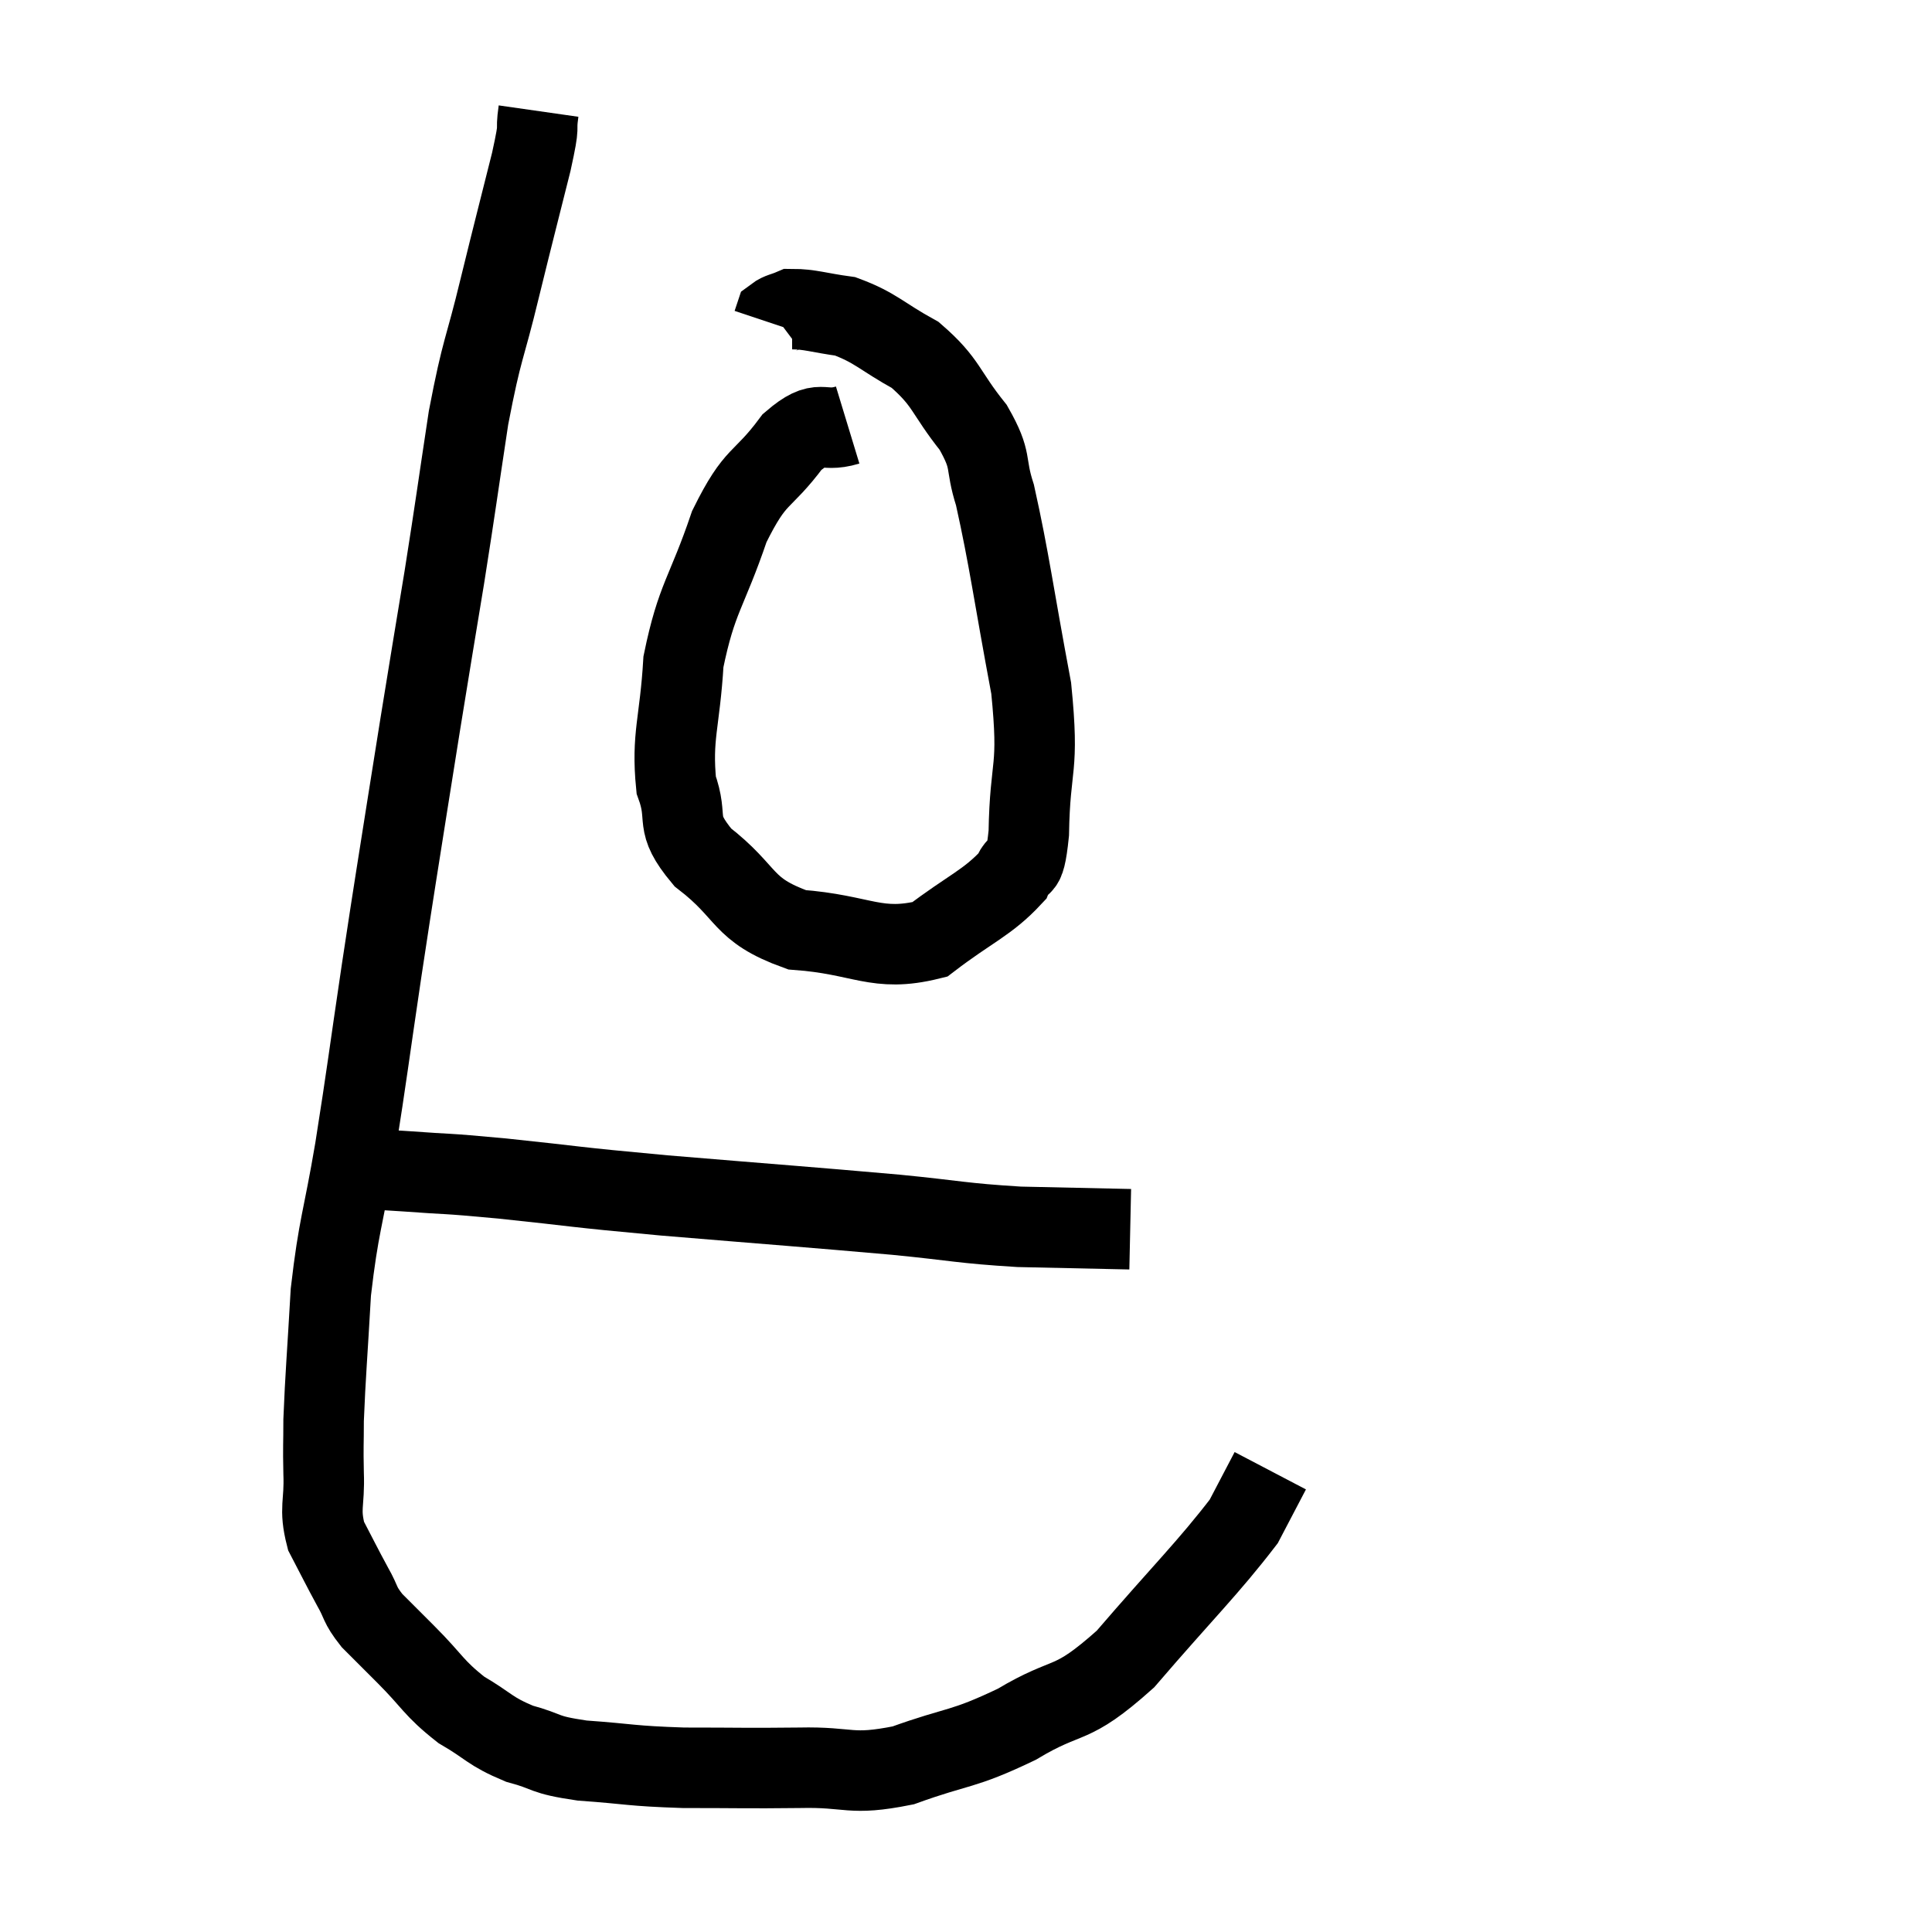 <svg width="48" height="48" viewBox="0 0 48 48" xmlns="http://www.w3.org/2000/svg"><path d="M 13.38 2.76 C 13.29 3.39, 13.44 2.925, 13.2 4.02 C 12.81 5.58, 12.81 5.55, 12.42 7.14 C 12.03 8.76, 11.985 8.58, 11.64 10.38 C 11.34 12.36, 11.34 12.435, 11.04 14.34 C 10.74 16.17, 10.74 16.14, 10.44 18 C 10.14 19.89, 10.08 20.25, 9.84 21.78 C 9.66 22.95, 9.735 22.425, 9.48 24.12 C 9.15 26.34, 9.135 26.565, 8.82 28.56 C 8.52 30.33, 8.415 30.42, 8.22 32.1 C 8.13 33.69, 8.085 34.155, 8.04 35.28 C 8.04 35.94, 8.025 35.88, 8.04 36.6 C 8.07 37.38, 7.92 37.455, 8.1 38.16 C 8.43 38.79, 8.475 38.895, 8.76 39.42 C 9 39.84, 8.91 39.84, 9.24 40.26 C 9.66 40.68, 9.525 40.545, 10.08 41.1 C 10.77 41.79, 10.755 41.925, 11.46 42.48 C 12.18 42.9, 12.15 43.005, 12.9 43.32 C 13.68 43.53, 13.44 43.59, 14.46 43.74 C 15.72 43.83, 15.63 43.875, 16.98 43.92 C 18.42 43.92, 18.495 43.935, 19.86 43.92 C 21.15 43.89, 21.09 44.13, 22.44 43.86 C 23.85 43.35, 23.88 43.5, 25.26 42.84 C 26.61 42.03, 26.55 42.48, 27.96 41.22 C 29.43 39.51, 30 38.97, 30.9 37.8 C 31.23 37.17, 31.395 36.855, 31.56 36.54 C 31.56 36.54, 31.56 36.54, 31.56 36.54 L 31.56 36.54" fill="none" stroke="black" stroke-width="2"></path><path d="M 8.22 29.04 C 8.55 29.04, 8.415 29.025, 8.88 29.04 C 9.48 29.07, 9.18 29.04, 10.08 29.1 C 11.28 29.19, 10.875 29.13, 12.48 29.28 C 14.49 29.49, 14.055 29.475, 16.5 29.7 C 19.38 29.94, 20.055 29.985, 22.26 30.18 C 23.79 30.33, 23.865 30.39, 25.32 30.48 C 26.7 30.51, 27.39 30.525, 28.08 30.54 L 28.08 30.54" fill="none" stroke="black" stroke-width="2"></path><path d="M 21.06 10.56 C 20.37 10.77, 20.415 10.35, 19.68 10.98 C 18.9 12.03, 18.795 11.715, 18.12 13.08 C 17.55 14.76, 17.31 14.835, 16.98 16.44 C 16.89 17.97, 16.68 18.285, 16.8 19.5 C 17.13 20.4, 16.71 20.4, 17.46 21.3 C 18.63 22.2, 18.39 22.59, 19.8 23.1 C 21.45 23.22, 21.765 23.67, 23.1 23.34 C 24.12 22.56, 24.525 22.44, 25.14 21.78 C 25.35 21.24, 25.44 21.87, 25.56 20.7 C 25.59 18.9, 25.83 19.2, 25.62 17.1 C 25.17 14.7, 25.08 13.92, 24.72 12.3 C 24.45 11.46, 24.675 11.49, 24.18 10.62 C 23.46 9.72, 23.535 9.51, 22.74 8.82 C 21.87 8.34, 21.765 8.145, 21 7.86 C 20.34 7.77, 20.115 7.68, 19.68 7.68 C 19.47 7.77, 19.38 7.77, 19.26 7.86 C 19.23 7.95, 19.215 7.995, 19.2 8.04 C 19.2 8.04, 19.2 8.04, 19.2 8.04 L 19.2 8.04" fill="none" stroke="black" stroke-width="2"></path></svg>